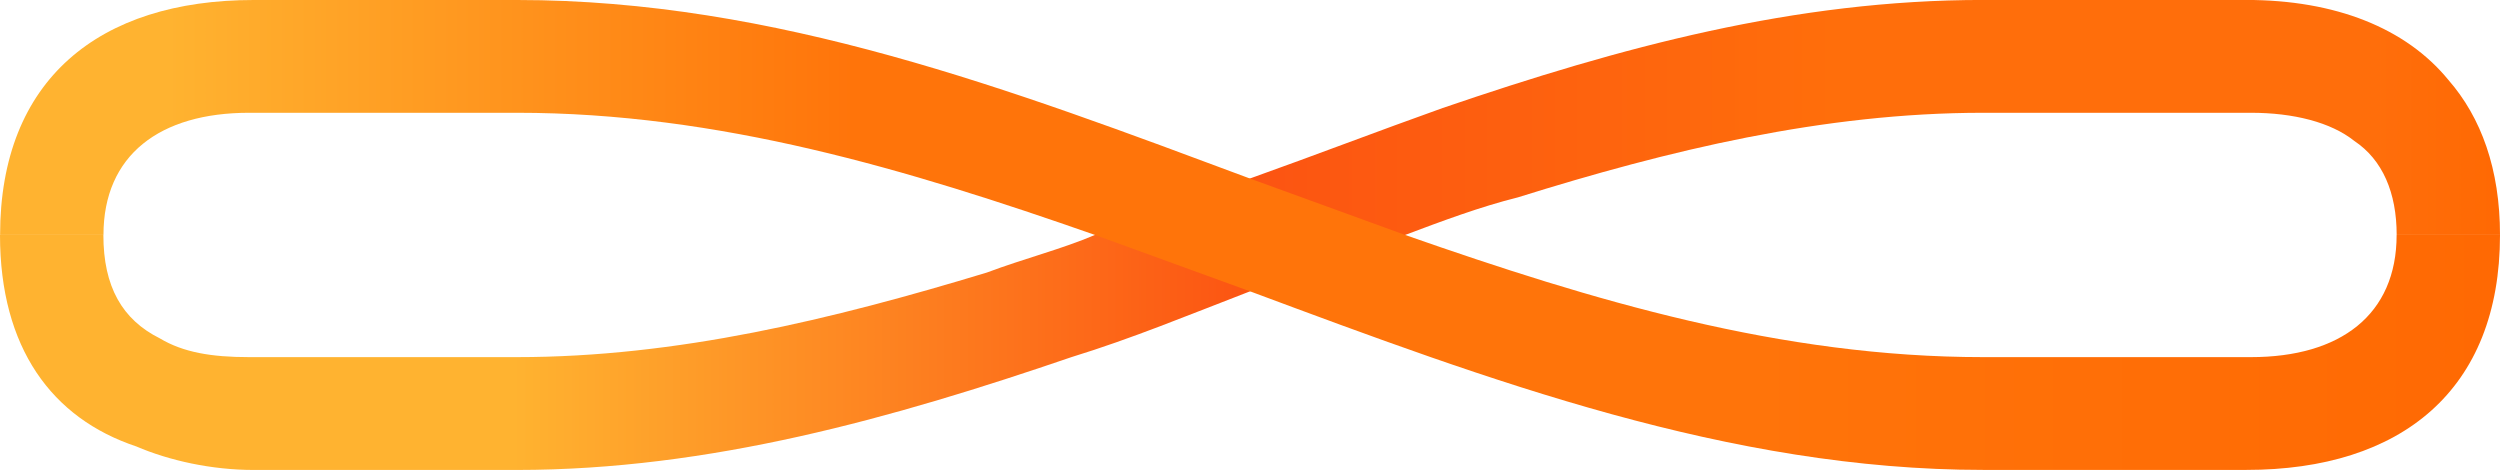 <?xml version="1.0" encoding="utf-8"?>
<!-- Generator: Adobe Illustrator 15.0.0, SVG Export Plug-In . SVG Version: 6.00 Build 0)  -->
<!DOCTYPE svg PUBLIC "-//W3C//DTD SVG 1.1//EN" "http://www.w3.org/Graphics/SVG/1.1/DTD/svg11.dtd">
<svg version="1.1" id="Layer_1" xmlns="http://www.w3.org/2000/svg" xmlns:xlink="http://www.w3.org/1999/xlink" x="0px" y="0px"
	 width="54px" height="10.15px" viewBox="252 159.925 54 10.15" enable-background="new 252 159.925 54 10.15" xml:space="preserve"
	>
<g id="_x31_.1.-Home" display="none">
	<g id="Desktop" transform="translate(-215, -3034)" display="inline">
		<g id="footer" transform="translate(0, 2961)">
			<g id="copyright" transform="translate(215, 51)">
				
					<g id="symbol" transform="translate(27, 27) rotate(-270) translate(-27, -27) translate(22, 0)">
					
						<linearGradient id="Combined-Shape_1_" gradientUnits="userSpaceOnUse" x1="355.504" y1="244.579" x2="355.504" y2="245.58" gradientTransform="matrix(0 -550.627 -102.849 0 25319.719 195522.266)">
						<stop  offset="0" style="stop-color:#FFB332"/>
						<stop  offset="0.157" style="stop-color:#FFA227"/>
						<stop  offset="0.504" style="stop-color:#FF8314"/>
						<stop  offset="0.797" style="stop-color:#FF7007"/>
						<stop  offset="1" style="stop-color:#FF6903"/>
					</linearGradient>
					<path id="Combined-Shape" fill="url(#Combined-Shape_1_)" d="M215.635-66.9c0-13.434-1.033-26.867-3.1-40.3c0,0,0,0,0-1.033
						v-1.033c-6.199-40.3-20.666-79.567-35.133-117.8c-4.134,11.366-8.268,22.733-12.4,33.066
						c2.066,5.167,4.133,10.333,5.166,16.533c12.4,36.167,20.668,72.333,20.668,111.6v58.9c0,20.667-8.268,32.033-26.867,32.033
						c-18.6,0-25.833-12.4-25.833-32.033V-66.9c0-44.434,12.4-85.767,26.867-127.1c4.133-11.367,8.267-22.733,12.4-33.066
						c19.633-52.7,39.266-104.367,39.266-161.2v-57.867c0-34.1-17.566-56.833-51.666-56.833c-34.1,0-50.633,22.733-50.633,56.833
						l-1.033,58.9l0,0v10.333c2.066,51.667,20.667,101.268,38.233,150.867c4.134-11.367,8.267-22.733,12.4-33.066
						c-12.4-38.234-22.733-74.4-25.833-111.601c-1.033-5.166-1.033-9.3-1.033-14.467l1.033-62c0-20.666,8.267-32.033,26.867-32.033
						c18.6,0,26.867,12.4,26.867,32.033v59.934c0,44.434-12.4,85.767-26.867,127.101c-4.133,11.366-8.267,22.732-12.4,33.066
						C132.969-175.4,113.335-122.7,113.335-66.9v57.867c0,34.1,16.533,56.833,50.633,56.833c34.1,0,50.633-22.733,50.633-56.833
						V-66.9H215.635z"/>
					
						<linearGradient id="Shape_2_" gradientUnits="userSpaceOnUse" x1="377.124" y1="205.205" x2="372.878" y2="204.19" gradientTransform="matrix(0 -160.92 -51.075 0 10704.646 60570.043)">
						<stop  offset="0" style="stop-color:#77E0C1;stop-opacity:0"/>
						<stop  offset="0.394" style="stop-color:#76DEBF;stop-opacity:0.394"/>
						<stop  offset="0.536" style="stop-color:#73D8BA;stop-opacity:0.536"/>
						<stop  offset="0.637" style="stop-color:#6ECCB0;stop-opacity:0.637"/>
						<stop  offset="0.719" style="stop-color:#67BBA2;stop-opacity:0.719"/>
						<stop  offset="0.789" style="stop-color:#5DA58F;stop-opacity:0.789"/>
						<stop  offset="0.851" style="stop-color:#518A79;stop-opacity:0.851"/>
						<stop  offset="0.907" style="stop-color:#43695E;stop-opacity:0.907"/>
						<stop  offset="0.957" style="stop-color:#344540;stop-opacity:0.957"/>
						<stop  offset="1" style="stop-color:#231F20"/>
					</linearGradient>
					<path id="Shape" opacity="0.4" fill="url(#Shape_2_)" fill-opacity="0.4" enable-background="new    " d="M170.168-177.467
						c12.4,36.167,20.668,72.333,20.668,111.6h24.799c0-14.467-1.033-26.867-3.1-41.333c0,0,0,0,0-1.033v-1.033
						c-6.199-40.3-20.666-79.567-35.133-117.8c-4.134,11.366-8.268,22.733-12.4,33.066
						C166.035-187.8,168.102-182.633,170.168-177.467z"/>
					
						<linearGradient id="Shape_3_" gradientUnits="userSpaceOnUse" x1="377.399" y1="206.264" x2="381.508" y2="207.017" gradientTransform="matrix(0 -160.92 -51.075 0 10653.583 60409.793)">
						<stop  offset="0" style="stop-color:#77E0C1;stop-opacity:0"/>
						<stop  offset="0.394" style="stop-color:#76DEBF;stop-opacity:0.394"/>
						<stop  offset="0.536" style="stop-color:#73D8BA;stop-opacity:0.536"/>
						<stop  offset="0.637" style="stop-color:#6ECCB0;stop-opacity:0.637"/>
						<stop  offset="0.719" style="stop-color:#67BBA2;stop-opacity:0.719"/>
						<stop  offset="0.789" style="stop-color:#5DA58F;stop-opacity:0.789"/>
						<stop  offset="0.851" style="stop-color:#518A79;stop-opacity:0.851"/>
						<stop  offset="0.907" style="stop-color:#43695E;stop-opacity:0.907"/>
						<stop  offset="0.957" style="stop-color:#344540;stop-opacity:0.957"/>
						<stop  offset="1" style="stop-color:#231F20"/>
					</linearGradient>
					<path id="Shape_1_" opacity="0.2" fill="url(#Shape_3_)" fill-opacity="0.4" enable-background="new    " d="M138.135-370.7
						c-1.033-5.166-1.033-11.366-1.033-16.533h-23.767v10.333c2.066,51.667,20.667,101.268,38.233,150.867
						c4.134-11.367,8.267-22.733,12.4-33.066C151.568-297.334,141.235-333.5,138.135-370.7z"/>
				</g>
			</g>
		</g>
	</g>
</g>
<g>
	<g>
		
			<linearGradient id="SVGID_1_" gradientUnits="userSpaceOnUse" x1="-103.456" y1="92.68" x2="-103.456" y2="87.433" gradientTransform="matrix(1.898202e-15 10.333 10.333 -1.898202e-15 -651.69 1234.044)">
			<stop  offset="0" style="stop-color:#FF6903"/>
			<stop  offset="0.05" style="stop-color:#FF6E0B"/>
			<stop  offset="0.264" style="stop-color:#FF6E0B"/>
			<stop  offset="0.497" style="stop-color:#FC5412"/>
			<stop  offset="0.791" style="stop-color:#FFB330"/>
			<stop  offset="1" style="stop-color:#FFB330"/>
		</linearGradient>
		<path fill="url(#SVGID_1_)" d="M275.143,167.639c1.319-0.406,2.538-0.913,3.857-1.421l3.35-1.218
			c0.812-0.305,1.624-0.609,2.437-0.812c3.248-1.015,6.598-1.827,10.049-1.827h5.785c0.914,0,1.726,0.203,2.233,0.609
			c0.609,0.406,0.914,1.117,0.914,2.03H306c0-1.421-0.406-2.538-1.116-3.35c-0.914-1.117-2.437-1.726-4.365-1.726h-5.684
			c-4.061,0-7.816,1.015-11.673,2.334c-1.421,0.507-2.741,1.015-4.162,1.522L275.65,165c-0.71,0.304-1.522,0.507-2.334,0.812
			c-3.35,1.016-6.699,1.827-10.15,1.827h-5.786c-0.812,0-1.421-0.102-1.929-0.406c-0.812-0.405-1.218-1.116-1.218-2.232H252
			c0,2.436,1.117,3.958,2.944,4.567c0.71,0.305,1.624,0.508,2.538,0.508h5.684C267.327,170.075,271.286,168.958,275.143,167.639z"/>
	</g>
	
		<linearGradient id="SVGID_2_" gradientUnits="userSpaceOnUse" x1="-103.456" y1="92.68" x2="-103.456" y2="87.445" gradientTransform="matrix(1.898202e-15 10.333 10.333 -1.898202e-15 -651.69 1234.044)">
		<stop  offset="0" style="stop-color:#FF6903"/>
		<stop  offset="0.301" style="stop-color:#FF740A"/>
		<stop  offset="0.656" style="stop-color:#FF740A"/>
		<stop  offset="0.931" style="stop-color:#FFB330"/>
		<stop  offset="0.993" style="stop-color:#FFB330"/>
	</linearGradient>
	<path fill="url(#SVGID_2_)" d="M306,165h-2.233c0,1.726-1.218,2.639-3.146,2.639h-5.785c-4.365,0-8.425-1.218-12.485-2.639
		l-3.35-1.218c-5.176-1.929-10.251-3.857-15.834-3.857h-5.684c-3.35,0-5.481,1.726-5.481,5.075h2.233
		c0-1.726,1.218-2.639,3.146-2.639h5.786c4.365,0,8.425,1.218,12.485,2.639l3.35,1.218c5.177,1.929,10.354,3.857,15.835,3.857h5.684
		C303.869,170.075,306,168.35,306,165z"/>
</g>
</svg>
